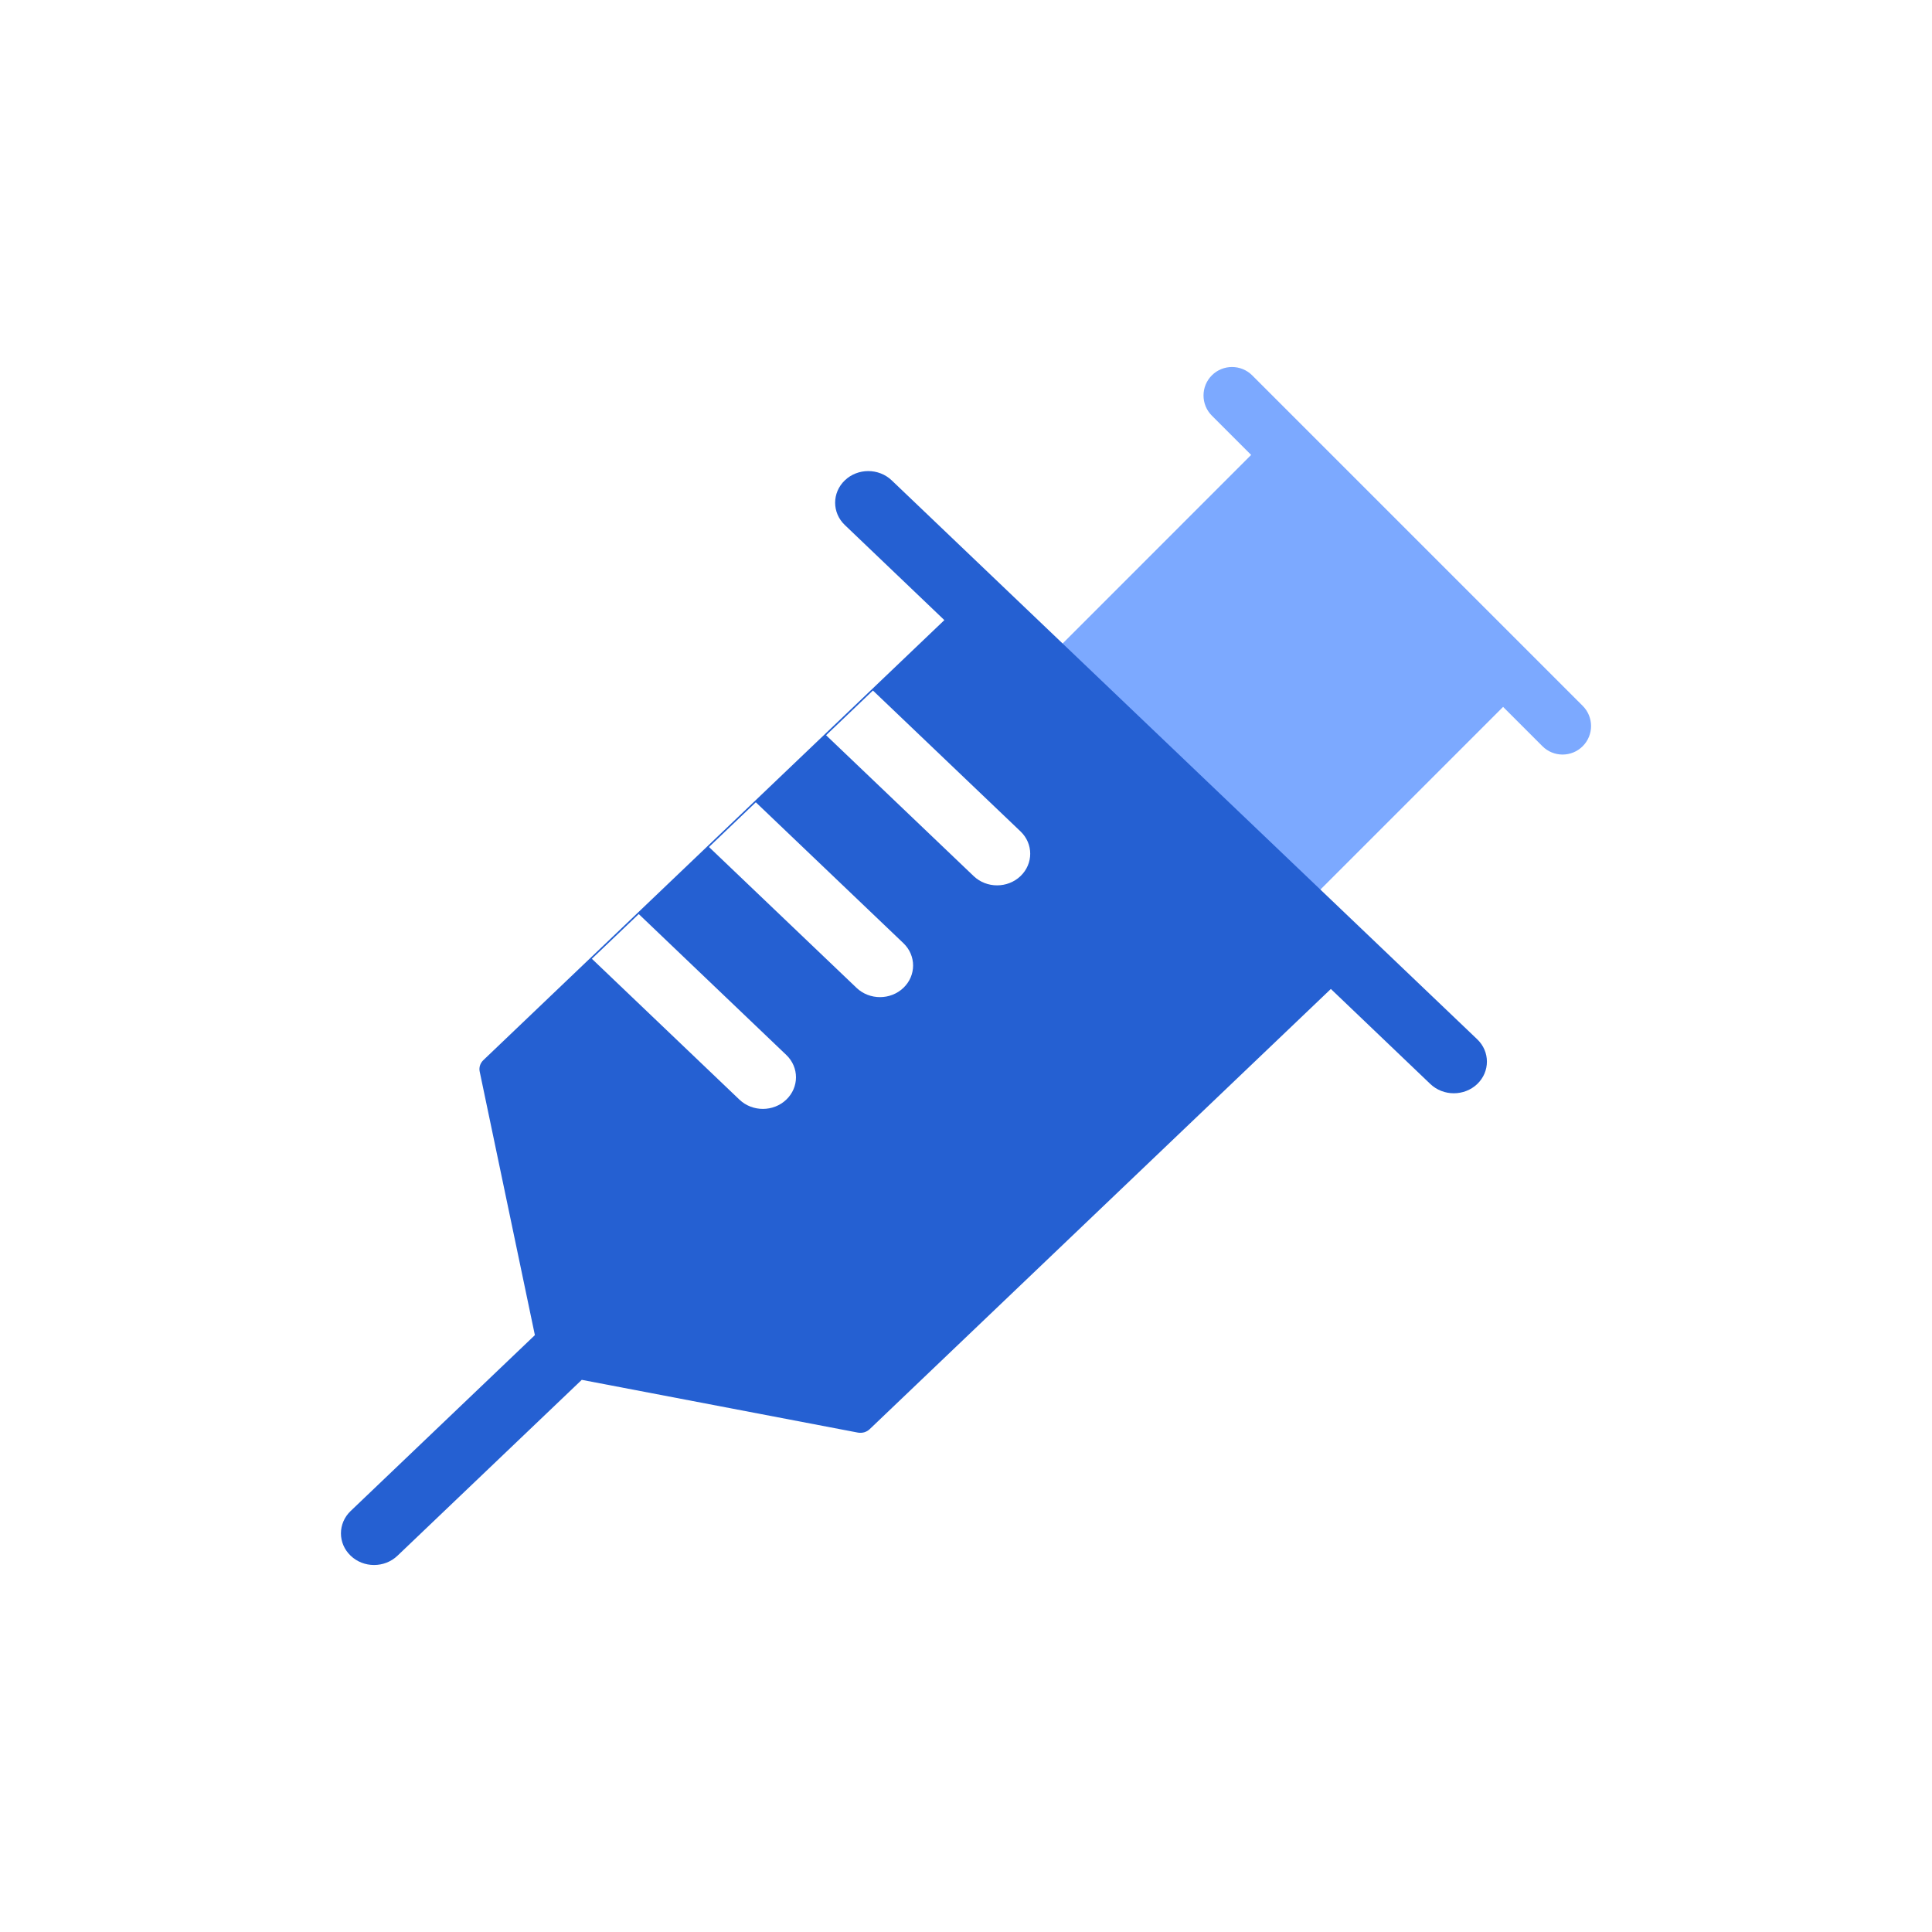 <svg xmlns="http://www.w3.org/2000/svg" fill="none" viewBox="0 0 34 34" class="design-iconfont">
  <path d="M27.853 12.422C28.049 12.618 28.049 12.936 27.853 13.132C27.657 13.328 27.34 13.328 27.144 13.132L26.452 12.44L22.409 16.483C22.39 16.502 22.368 16.517 22.344 16.527C22.319 16.537 22.293 16.542 22.267 16.542C22.241 16.542 22.214 16.537 22.19 16.527C22.166 16.517 22.144 16.502 22.125 16.483L17.975 12.334C17.956 12.315 17.942 12.293 17.932 12.269C17.922 12.244 17.916 12.218 17.916 12.192C17.916 12.165 17.922 12.139 17.932 12.115C17.942 12.091 17.956 12.069 17.975 12.05L22.018 8.006L21.327 7.315C21.131 7.119 21.131 6.801 21.327 6.605C21.523 6.41 21.84 6.41 22.036 6.605L27.853 12.422L27.853 12.422Z" fill="#7CA9FF"/>
  <path d="M25.997 18.29C26.224 18.507 26.224 18.859 25.997 19.077C25.769 19.294 25.4 19.294 25.172 19.077L23.421 17.404L15.306 25.15C15.279 25.176 15.246 25.195 15.209 25.206C15.172 25.216 15.133 25.218 15.096 25.211L10.238 24.283L6.995 27.378C6.767 27.596 6.398 27.596 6.171 27.378C5.943 27.161 5.943 26.809 6.171 26.591L9.413 23.496L8.442 18.859C8.434 18.823 8.436 18.786 8.447 18.751C8.458 18.716 8.478 18.684 8.505 18.658L16.619 10.913L14.868 9.24C14.64 9.023 14.64 8.671 14.868 8.453C15.095 8.236 15.464 8.236 15.692 8.453L25.997 18.29ZM13.837 18.565L11.241 16.086L10.416 16.873L13.013 19.352C13.241 19.569 13.61 19.569 13.837 19.352C14.065 19.135 14.065 18.782 13.837 18.565V18.565ZM15.898 16.598L13.301 14.119L12.477 14.906L15.074 17.385C15.302 17.602 15.671 17.602 15.898 17.385C16.126 17.168 16.126 16.815 15.898 16.598ZM17.959 14.631L15.362 12.152L14.538 12.939L17.135 15.418C17.362 15.635 17.732 15.635 17.959 15.418C18.187 15.2 18.187 14.848 17.959 14.631Z" fill="#2560D2"/>
</svg>

